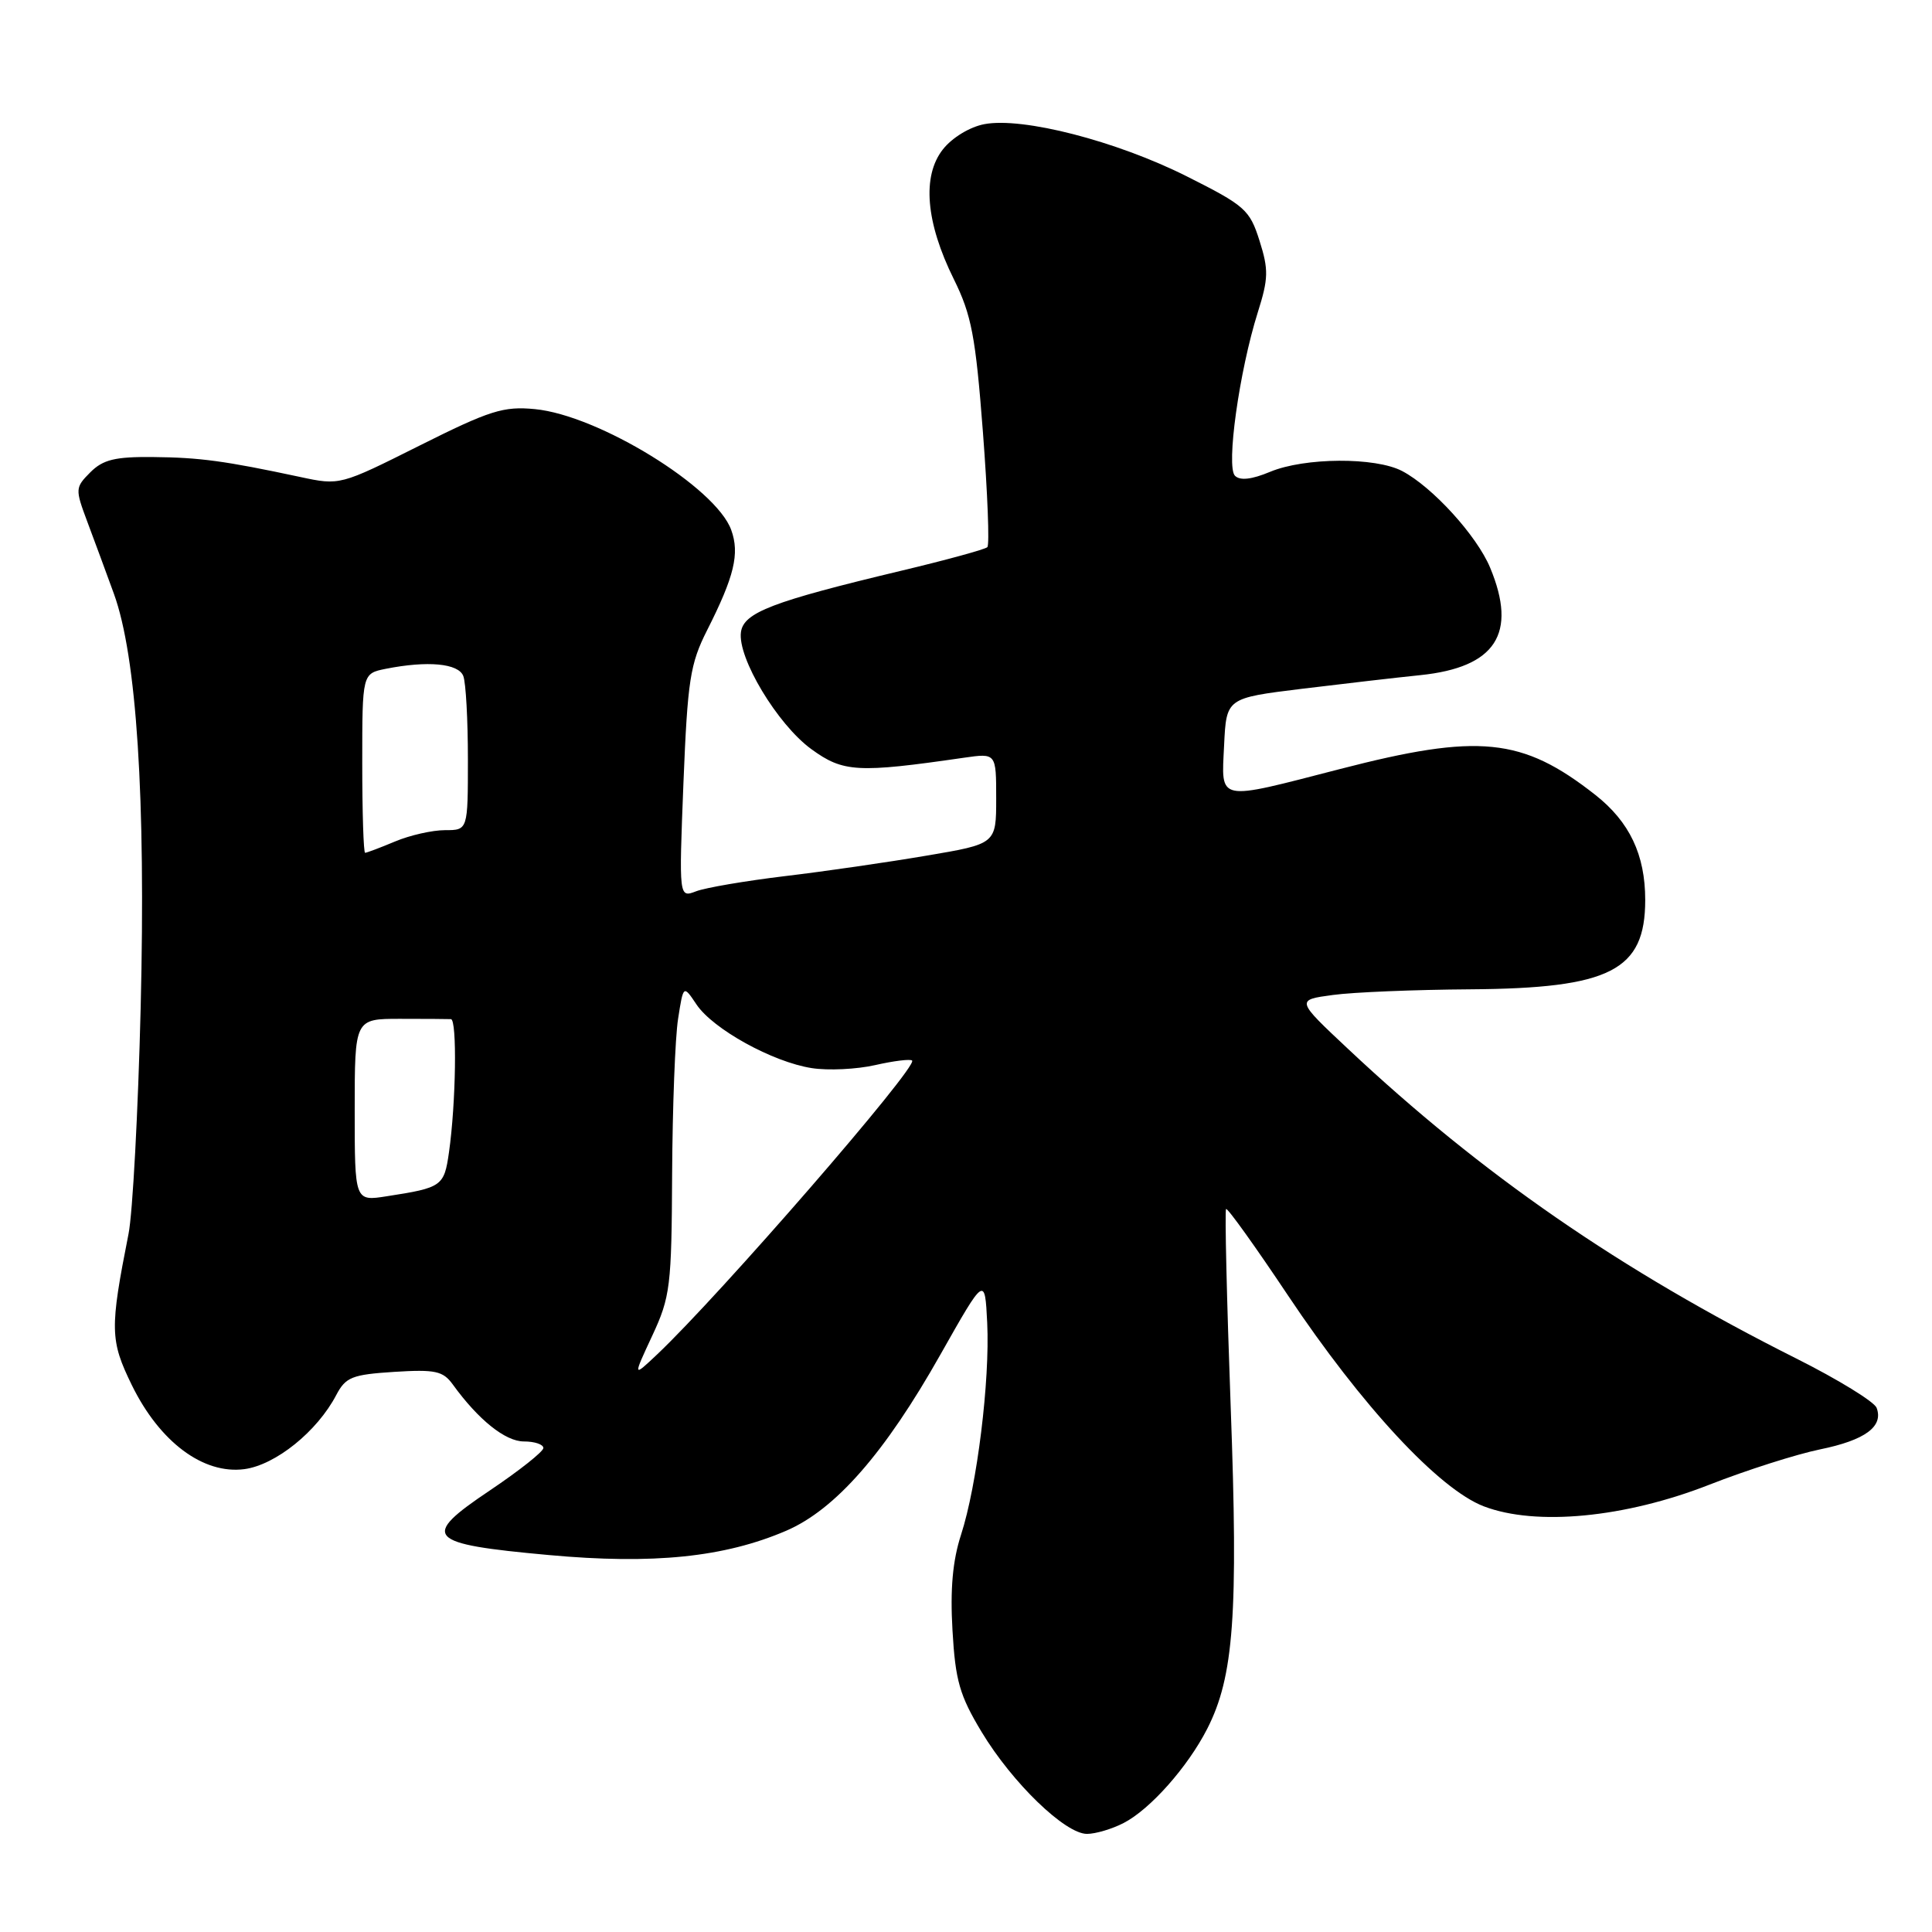 <?xml version="1.0" encoding="UTF-8" standalone="no"?>
<!DOCTYPE svg PUBLIC "-//W3C//DTD SVG 1.1//EN" "http://www.w3.org/Graphics/SVG/1.1/DTD/svg11.dtd" >
<svg xmlns="http://www.w3.org/2000/svg" xmlns:xlink="http://www.w3.org/1999/xlink" version="1.1" viewBox="0 0 256 256">
 <g >
 <path fill="currentColor"
d=" M 148.90 241.55 C 152.41 239.74 157.38 234.13 159.96 229.08 C 163.49 222.16 164.09 214.01 163.07 186.34 C 162.55 172.15 162.28 160.39 162.46 160.20 C 162.65 160.02 166.33 165.16 170.65 171.63 C 180.45 186.31 190.68 197.33 196.62 199.60 C 203.54 202.24 215.33 201.11 226.50 196.73 C 231.45 194.79 238.05 192.69 241.17 192.05 C 247.14 190.83 249.60 189.02 248.66 186.54 C 248.34 185.73 243.56 182.79 238.02 180.01 C 214.69 168.30 196.39 155.67 178.64 139.00 C 171.71 132.50 171.71 132.50 176.61 131.84 C 179.30 131.47 187.48 131.14 194.78 131.09 C 213.38 130.96 218.00 128.61 218.00 119.25 C 218.00 113.26 215.93 108.90 211.38 105.32 C 201.70 97.72 195.97 97.14 177.52 101.91 C 161.08 106.15 161.84 106.31 162.20 98.75 C 162.50 92.50 162.50 92.50 172.50 91.27 C 178.00 90.60 185.06 89.78 188.20 89.46 C 198.19 88.43 201.09 83.96 197.45 75.22 C 195.69 70.98 189.80 64.52 185.80 62.42 C 182.25 60.55 172.87 60.61 168.29 62.52 C 165.85 63.54 164.31 63.71 163.64 63.04 C 162.44 61.84 164.21 49.18 166.66 41.40 C 168.08 36.91 168.11 35.74 166.89 31.89 C 165.59 27.78 164.97 27.24 157.20 23.34 C 147.90 18.68 135.53 15.49 130.44 16.45 C 128.52 16.81 126.17 18.23 124.94 19.79 C 122.15 23.33 122.66 29.47 126.39 37.00 C 128.73 41.73 129.27 44.56 130.24 57.23 C 130.86 65.34 131.13 72.21 130.83 72.50 C 130.54 72.79 125.40 74.20 119.40 75.63 C 102.32 79.71 98.55 81.16 98.18 83.75 C 97.70 87.14 103.01 95.99 107.50 99.26 C 111.73 102.34 113.62 102.45 127.75 100.40 C 132.00 99.79 132.00 99.79 132.00 105.80 C 132.00 111.82 132.00 111.82 122.75 113.38 C 117.66 114.25 109.23 115.47 104.01 116.09 C 98.79 116.72 93.49 117.62 92.24 118.10 C 89.96 118.97 89.96 118.97 90.56 103.73 C 91.11 90.12 91.44 87.97 93.70 83.50 C 97.30 76.38 98.03 73.36 96.89 70.22 C 94.85 64.58 79.31 55.02 70.87 54.21 C 66.71 53.81 64.91 54.38 55.60 59.04 C 45.06 64.32 45.03 64.33 39.77 63.20 C 29.79 61.07 26.48 60.62 20.28 60.56 C 15.25 60.51 13.65 60.90 11.97 62.58 C 9.96 64.60 9.95 64.80 11.55 69.08 C 12.46 71.51 14.06 75.83 15.09 78.67 C 18.11 86.97 19.32 105.67 18.64 133.50 C 18.30 147.25 17.58 160.75 17.03 163.50 C 14.54 176.10 14.57 177.60 17.47 183.54 C 21.16 191.07 26.93 195.38 32.37 194.67 C 36.51 194.12 42.03 189.68 44.56 184.84 C 45.81 182.47 46.65 182.14 52.23 181.78 C 57.67 181.44 58.70 181.66 59.99 183.44 C 63.39 188.14 66.96 191.00 69.42 191.00 C 70.84 191.00 72.00 191.39 72.00 191.87 C 72.00 192.34 68.81 194.87 64.91 197.49 C 55.65 203.70 56.44 204.57 72.71 206.05 C 86.55 207.32 95.99 206.35 104.18 202.83 C 110.70 200.02 117.25 192.54 124.62 179.47 C 130.50 169.07 130.50 169.07 130.81 175.28 C 131.18 182.92 129.47 196.82 127.34 203.37 C 126.23 206.79 125.89 210.58 126.21 216.04 C 126.59 222.70 127.16 224.67 130.08 229.51 C 134.14 236.24 141.13 243.00 144.03 243.00 C 145.17 243.00 147.36 242.35 148.90 241.55 Z  M 86.42 177.00 C 88.82 171.85 88.99 170.47 89.06 155.50 C 89.11 146.70 89.46 137.47 89.85 135.00 C 90.55 130.50 90.55 130.50 92.29 133.10 C 94.48 136.36 102.37 140.72 107.56 141.53 C 109.73 141.87 113.51 141.69 115.97 141.13 C 118.43 140.57 120.63 140.30 120.86 140.53 C 121.67 141.33 95.30 171.71 87.04 179.50 C 83.86 182.50 83.86 182.50 86.42 177.00 Z  M 47.00 147.09 C 47.00 135.00 47.00 135.00 53.00 135.00 C 56.30 135.00 59.34 135.02 59.75 135.04 C 60.58 135.08 60.42 146.17 59.49 152.70 C 58.85 157.18 58.57 157.38 51.25 158.51 C 47.00 159.18 47.00 159.18 47.00 147.09 Z  M 48.00 101.12 C 48.00 89.25 48.00 89.25 51.12 88.62 C 56.66 87.52 60.75 87.90 61.39 89.58 C 61.73 90.45 62.00 95.40 62.00 100.58 C 62.00 110.00 62.00 110.00 58.97 110.00 C 57.30 110.00 54.32 110.67 52.35 111.50 C 50.37 112.33 48.59 113.00 48.38 113.00 C 48.17 113.00 48.00 107.66 48.00 101.12 Z "/>
</g>
</svg>